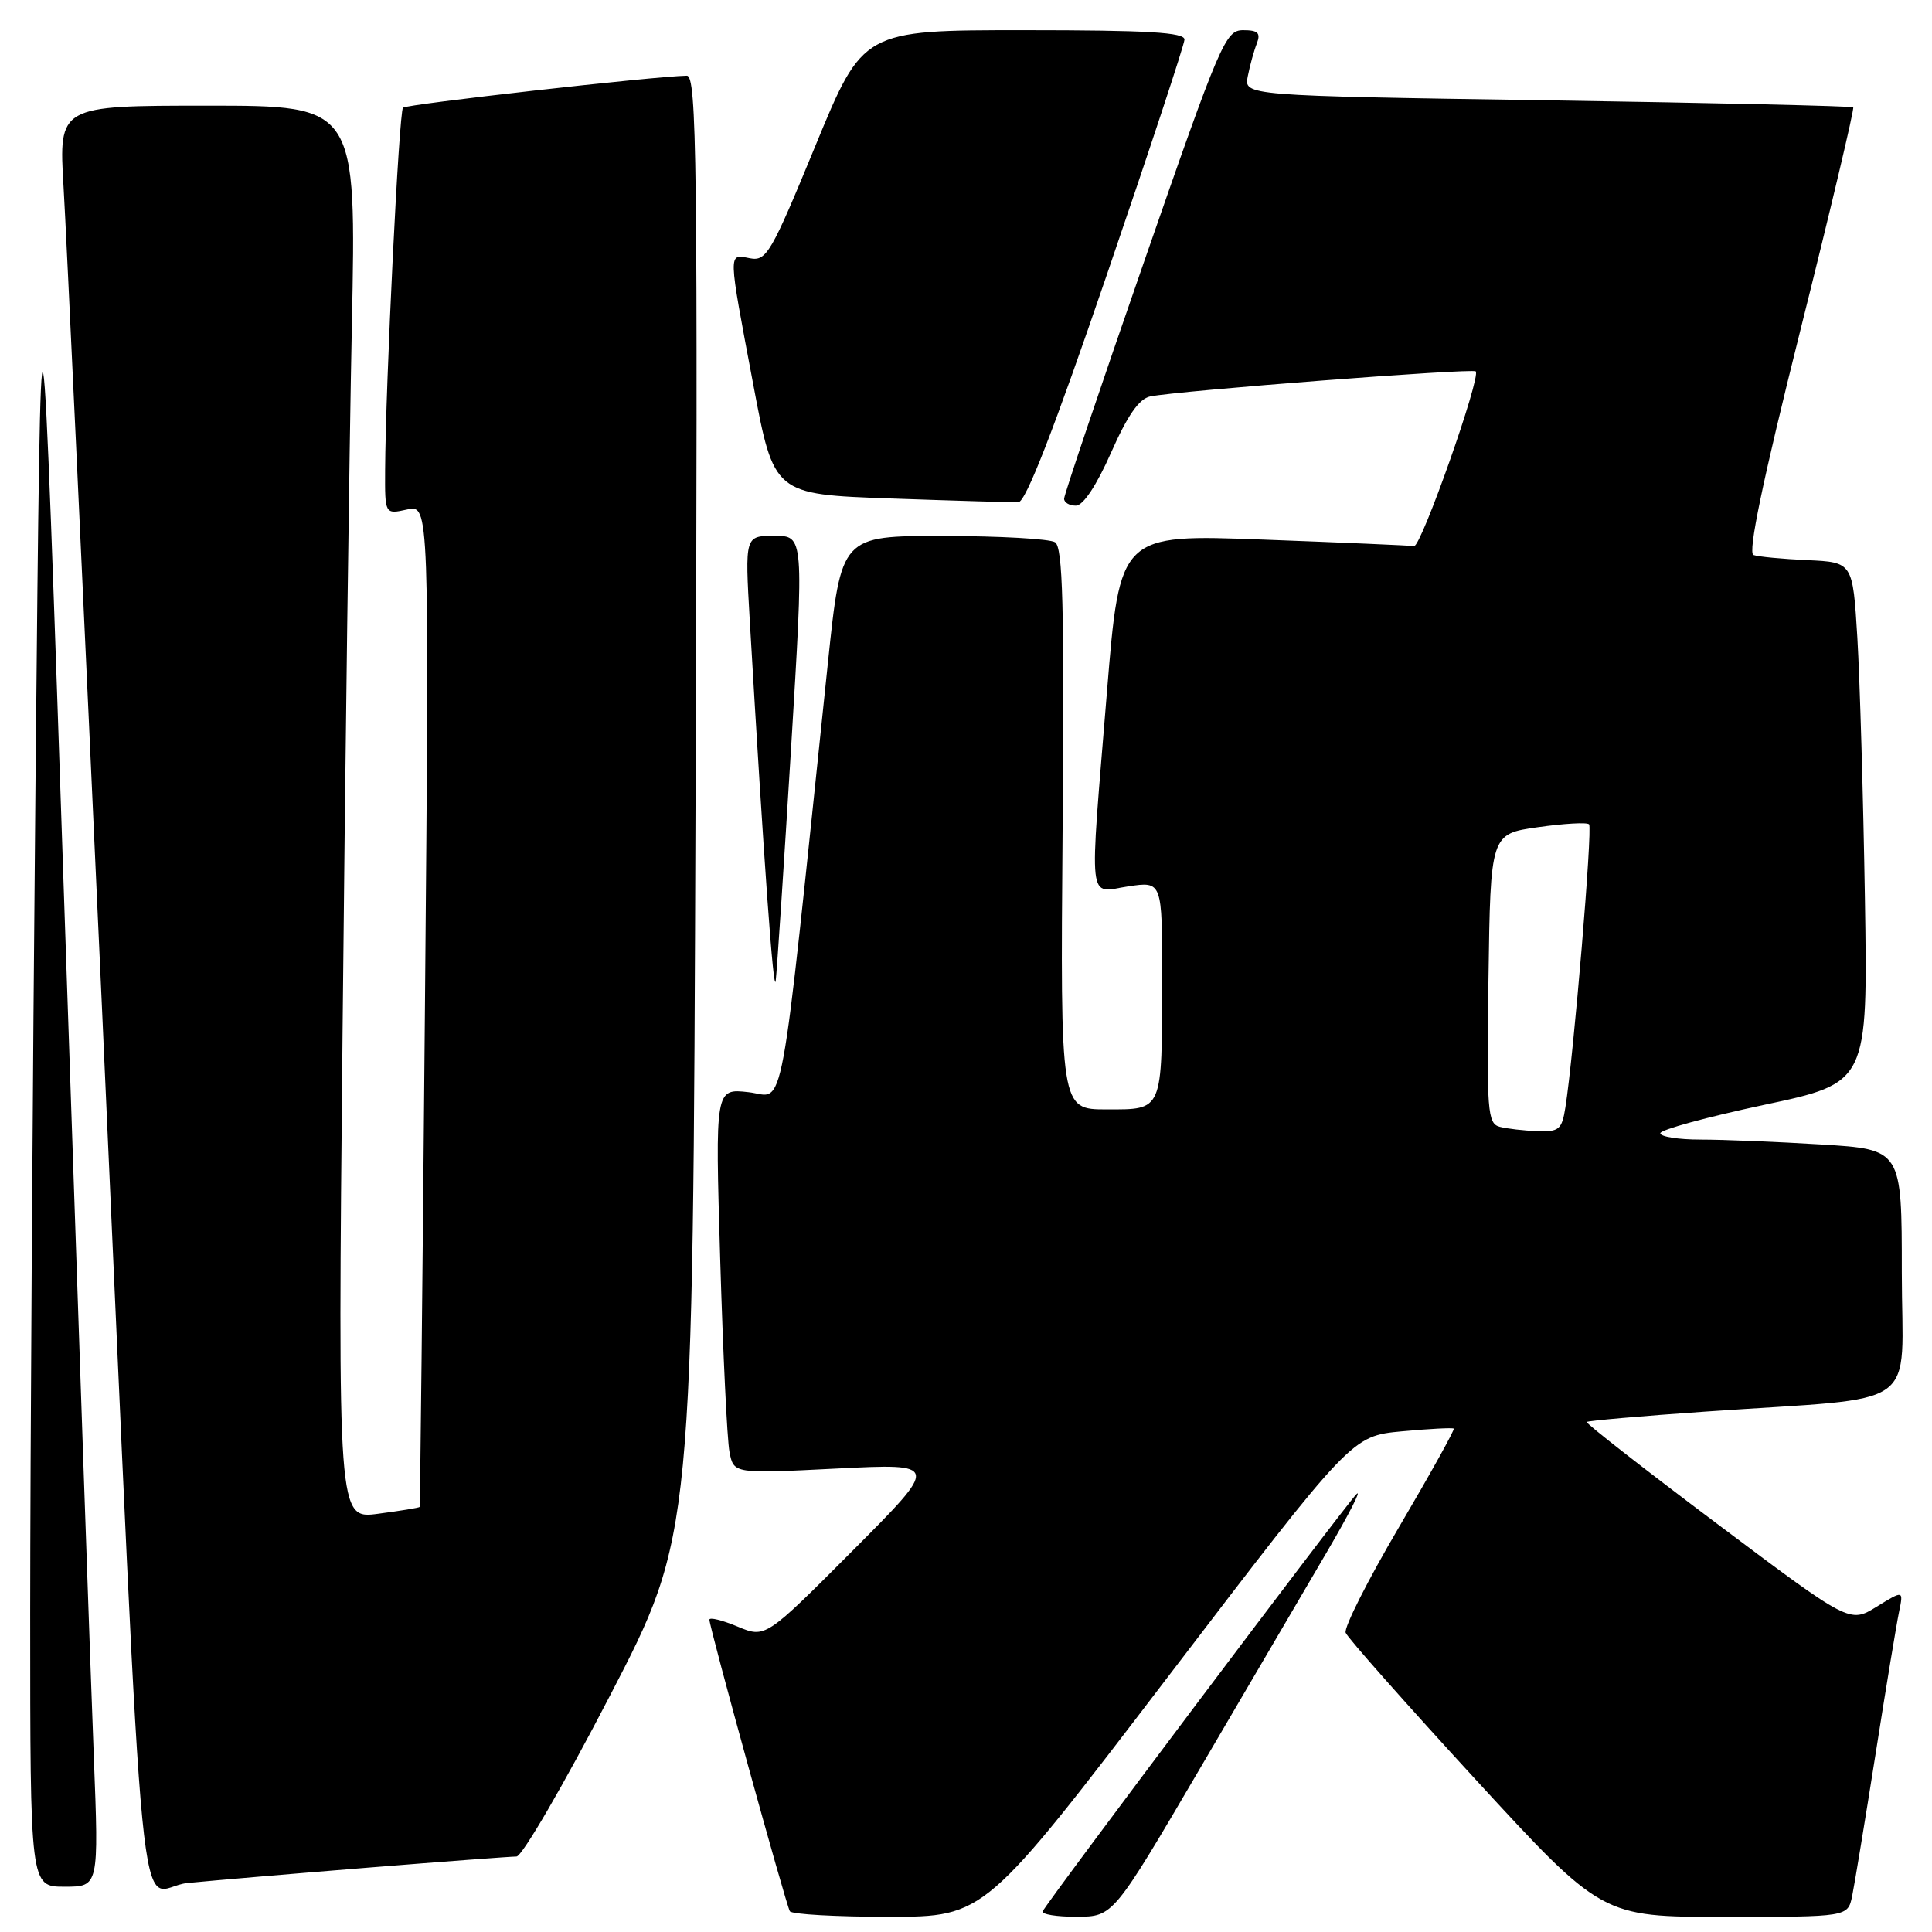 <?xml version="1.0" encoding="UTF-8" standalone="no"?>
<!DOCTYPE svg PUBLIC "-//W3C//DTD SVG 1.1//EN" "http://www.w3.org/Graphics/SVG/1.1/DTD/svg11.dtd" >
<svg xmlns="http://www.w3.org/2000/svg" xmlns:xlink="http://www.w3.org/1999/xlink" version="1.1" viewBox="0 0 256 256">
 <g >
 <path fill="currentColor"
d=" M 154.81 222.12 C 179.12 190.28 179.12 190.28 185.75 189.66 C 189.39 189.32 192.49 189.16 192.63 189.30 C 192.78 189.44 189.51 195.32 185.37 202.36 C 181.23 209.40 178.05 215.69 178.31 216.35 C 178.56 217.01 186.30 225.75 195.51 235.78 C 212.26 254.00 212.26 254.00 228.55 254.00 C 244.84 254.00 244.84 254.00 245.42 251.25 C 245.73 249.74 247.12 241.30 248.51 232.50 C 249.89 223.70 251.30 215.19 251.63 213.60 C 252.23 210.70 252.23 210.70 248.66 212.90 C 245.10 215.10 245.10 215.10 227.53 201.91 C 217.86 194.65 210.09 188.58 210.25 188.42 C 210.42 188.25 217.51 187.63 226.03 187.04 C 255.15 185.01 252.00 187.25 252.00 168.58 C 252.00 152.30 252.00 152.30 241.34 151.65 C 235.48 151.29 228.28 151.00 225.34 151.00 C 222.40 151.00 220.00 150.62 220.00 150.16 C 220.00 149.70 226.19 148.01 233.75 146.40 C 247.50 143.48 247.50 143.48 247.11 118.99 C 246.89 105.52 246.44 90.00 246.11 84.50 C 245.50 74.50 245.50 74.50 239.50 74.22 C 236.20 74.07 232.98 73.77 232.35 73.54 C 231.57 73.27 233.55 63.77 238.54 43.84 C 242.58 27.73 245.73 14.40 245.56 14.22 C 245.38 14.05 227.14 13.63 205.03 13.29 C 164.81 12.68 164.81 12.68 165.34 10.09 C 165.62 8.66 166.16 6.71 166.54 5.75 C 167.07 4.37 166.69 4.00 164.73 4.00 C 162.38 4.00 161.71 5.55 151.63 34.58 C 145.78 51.40 141.00 65.57 141.00 66.08 C 141.00 66.59 141.70 67.00 142.56 67.00 C 143.52 67.00 145.29 64.34 147.22 59.98 C 149.40 55.04 150.94 52.83 152.41 52.53 C 156.19 51.77 195.10 48.77 195.54 49.21 C 196.27 49.94 188.30 72.51 187.37 72.36 C 186.89 72.28 177.92 71.89 167.44 71.50 C 148.38 70.78 148.38 70.78 146.68 91.64 C 144.32 120.61 144.06 118.26 149.50 117.45 C 154.00 116.77 154.00 116.77 153.99 129.64 C 153.97 147.40 154.14 147.00 146.63 147.00 C 140.50 147.00 140.50 147.00 140.80 109.84 C 141.03 80.23 140.83 72.51 139.80 71.85 C 139.08 71.40 132.42 71.02 124.98 71.02 C 111.46 71.00 111.46 71.00 109.71 87.75 C 103.15 150.44 104.10 145.27 99.19 144.72 C 94.76 144.22 94.76 144.22 95.43 166.86 C 95.80 179.31 96.35 190.80 96.66 192.39 C 97.22 195.28 97.22 195.28 110.86 194.59 C 124.50 193.91 124.50 193.91 112.96 205.49 C 101.42 217.07 101.42 217.07 97.71 215.52 C 95.67 214.67 94.00 214.26 94.00 214.62 C 94.00 215.64 104.15 252.41 104.66 253.25 C 104.91 253.66 110.83 253.99 117.81 253.99 C 130.50 253.97 130.50 253.97 154.81 222.12 Z  M 159.00 234.34 C 165.32 223.55 172.90 210.62 175.84 205.61 C 178.77 200.60 180.52 197.18 179.72 198.00 C 178.09 199.68 138.69 252.06 138.17 253.25 C 137.98 253.66 140.01 253.99 142.67 253.98 C 147.50 253.96 147.50 253.96 159.00 234.34 Z  M 12.43 232.75 C 12.05 223.26 10.33 173.43 8.59 122.00 C 5.43 28.50 5.43 28.50 4.71 103.00 C 4.32 143.98 4.00 193.81 4.00 213.75 C 4.00 250.00 4.00 250.00 8.55 250.00 C 13.10 250.00 13.10 250.00 12.43 232.75 Z  M 48.81 247.47 C 58.88 246.66 67.72 246.00 68.44 246.00 C 69.17 246.00 74.73 236.44 80.79 224.75 C 91.82 203.50 91.82 203.50 92.16 106.75 C 92.47 21.16 92.33 10.00 91.00 10.03 C 86.73 10.10 53.85 13.81 53.40 14.27 C 52.87 14.80 51.09 50.94 51.03 62.33 C 51.00 68.16 51.00 68.16 53.94 67.51 C 56.89 66.87 56.89 66.87 56.31 133.18 C 55.99 169.66 55.67 199.58 55.60 199.68 C 55.52 199.79 53.06 200.19 50.11 200.58 C 44.76 201.29 44.76 201.29 45.39 136.89 C 45.73 101.48 46.29 59.34 46.62 43.25 C 47.23 14.00 47.23 14.00 27.51 14.00 C 7.78 14.00 7.78 14.00 8.42 24.75 C 8.78 30.66 11.06 79.60 13.51 133.50 C 19.44 264.59 18.04 250.19 24.85 249.51 C 27.96 249.20 38.74 248.28 48.81 247.47 Z  M 104.82 99.17 C 106.53 71.00 106.53 71.00 102.62 71.00 C 98.70 71.00 98.70 71.00 99.35 82.25 C 101.21 114.09 102.51 132.23 102.79 129.92 C 102.96 128.50 103.87 114.66 104.82 99.17 Z  M 146.63 36.50 C 152.28 20.00 156.92 5.94 156.95 5.25 C 156.99 4.29 152.10 4.00 135.68 4.00 C 114.35 4.00 114.35 4.00 108.04 19.33 C 102.16 33.61 101.56 34.64 99.36 34.22 C 96.45 33.66 96.43 33.03 99.82 51.00 C 102.55 65.50 102.55 65.50 118.03 66.05 C 126.54 66.35 134.15 66.57 134.94 66.55 C 135.92 66.51 139.65 56.91 146.63 36.50 Z  M 198.73 149.31 C 197.10 148.88 196.98 147.31 197.23 129.67 C 197.50 110.50 197.50 110.50 203.77 109.61 C 207.22 109.12 210.28 108.94 210.56 109.23 C 211.04 109.71 208.53 139.77 207.42 146.75 C 206.96 149.67 206.58 149.99 203.70 149.88 C 201.94 149.82 199.70 149.56 198.73 149.31 Z "/>
</g>
</svg>